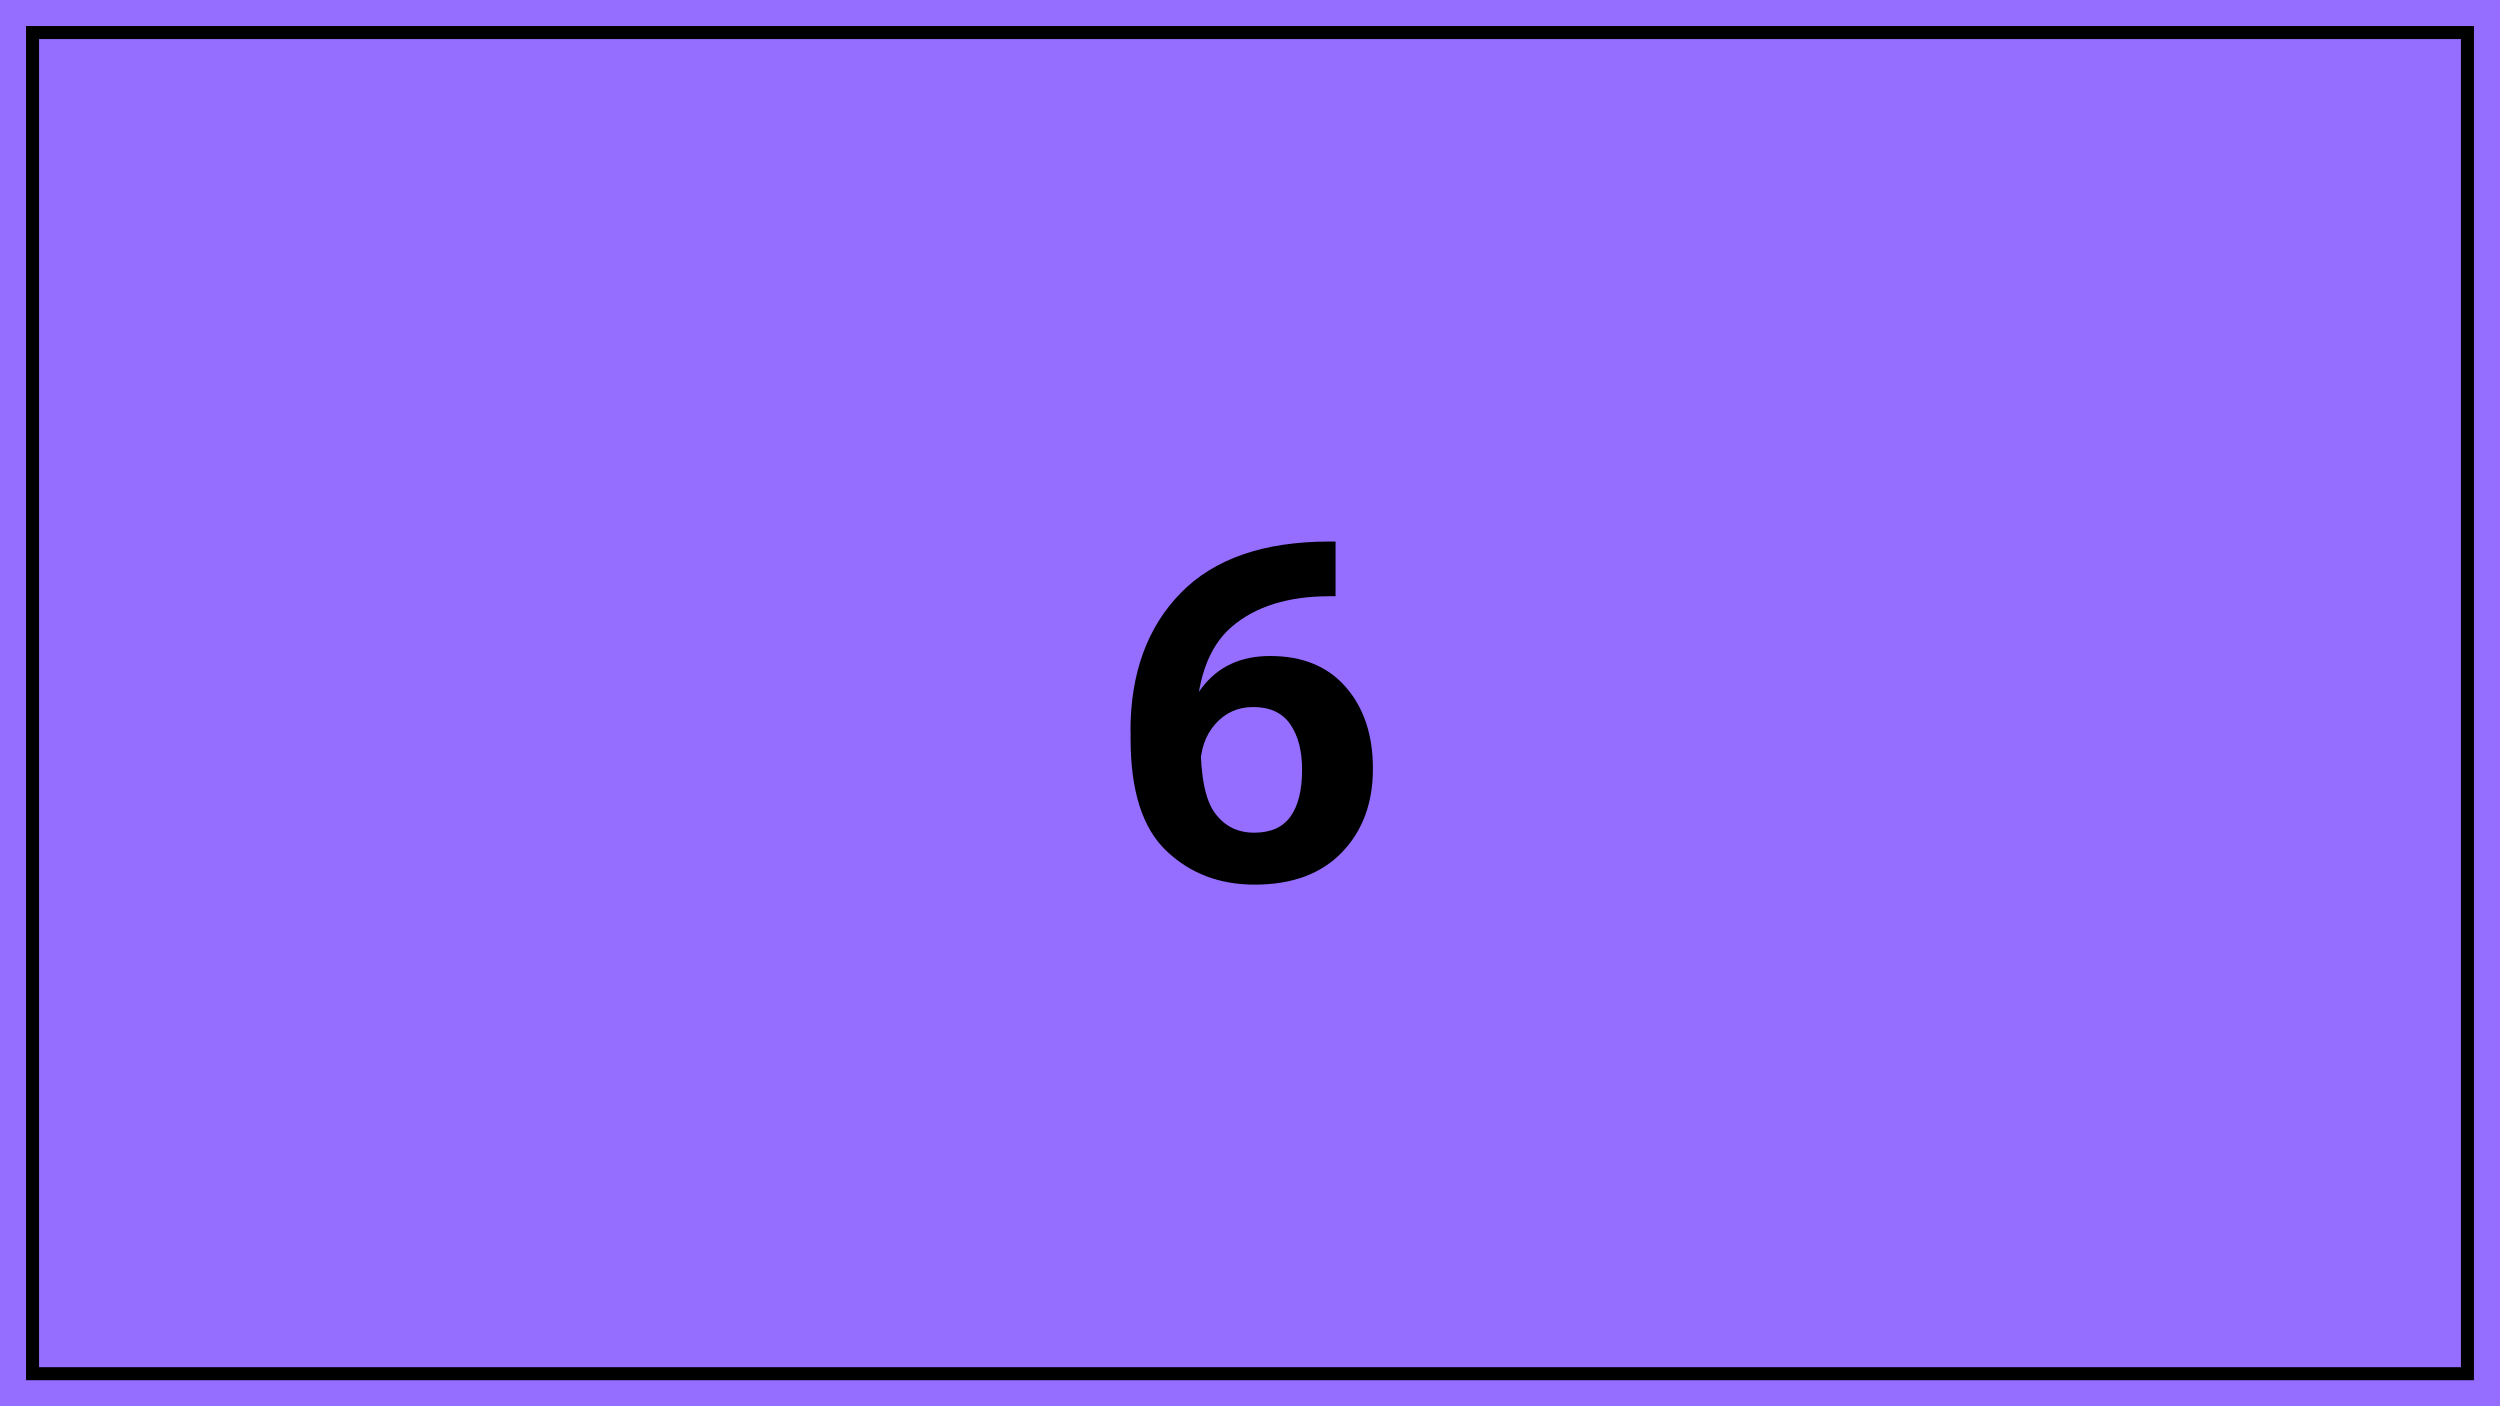 <?xml version="1.0" encoding="utf-8"?>
<!-- Generator: Adobe Illustrator 25.2.1, SVG Export Plug-In . SVG Version: 6.00 Build 0)  -->
<svg version="1.1" baseProfile="basic" id="Layer_1"
	 xmlns="http://www.w3.org/2000/svg" xmlns:xlink="http://www.w3.org/1999/xlink" x="0px" y="0px" viewBox="0 0 1920 1080"
	 xml:space="preserve">
<style type="text/css">
	.st0{fill:#6EF8FF;}
	.st1{fill:none;stroke:#000000;stroke-width:10;stroke-miterlimit:10;}
	.st2{fill:#FFC36E;}
	.st3{fill:#FF6EB2;}
	.st4{fill:#C5FF6E;}
	.st5{fill:#FF6E6E;}
	.st6{fill:#956EFF;}
	.st7{fill:#6EA8FF;}
	.st8{fill:#E76EFF;}
	.st9{fill:#ECFF6E;}
</style>
<rect class="st6" width="1920" height="1080"/>
<rect x="25" y="25" class="st1" width="1870" height="1030"/>
<g>
	<g>
		<path d="M868.2,561.5c0-44.4,12.9-79.8,38.6-106.1c25.7-26.3,63.8-39.5,114.2-39.5h4.7v42h-4.4c-32.1,0-57.3,7.9-75.5,23.6
			c-18.2,15.8-27.3,42.2-27.3,79.2l3.5,8.4c0,27.1,3.7,45.6,11.2,55.5c7.4,10,17.4,14.9,30,14.9c12.7,0,21.9-4.1,27.9-12.4
			c5.9-8.3,8.9-20.2,8.9-35.9c0-14.5-3-26.2-9.1-35c-6.1-8.8-15.6-13.2-28.5-13.2c-11.7,0-21.4,4.4-29.1,13.1
			c-7.7,8.7-11.5,20-11.5,33.7h-17.6c0-24.4,6.2-44.8,18.6-61.3c12.4-16.5,30-24.7,52.7-24.7c24.7,0,44.1,7.9,58,23.8
			c13.9,15.9,20.9,36.8,20.9,62.7c0,26.4-7.9,47.8-23.8,64.3c-15.9,16.5-38.2,24.8-67.1,24.8c-27.1,0-49.7-8.7-67.9-26.1
			c-18.2-17.4-27.3-46-27.3-85.7V561.5z"/>
	</g>
</g>
</svg>
